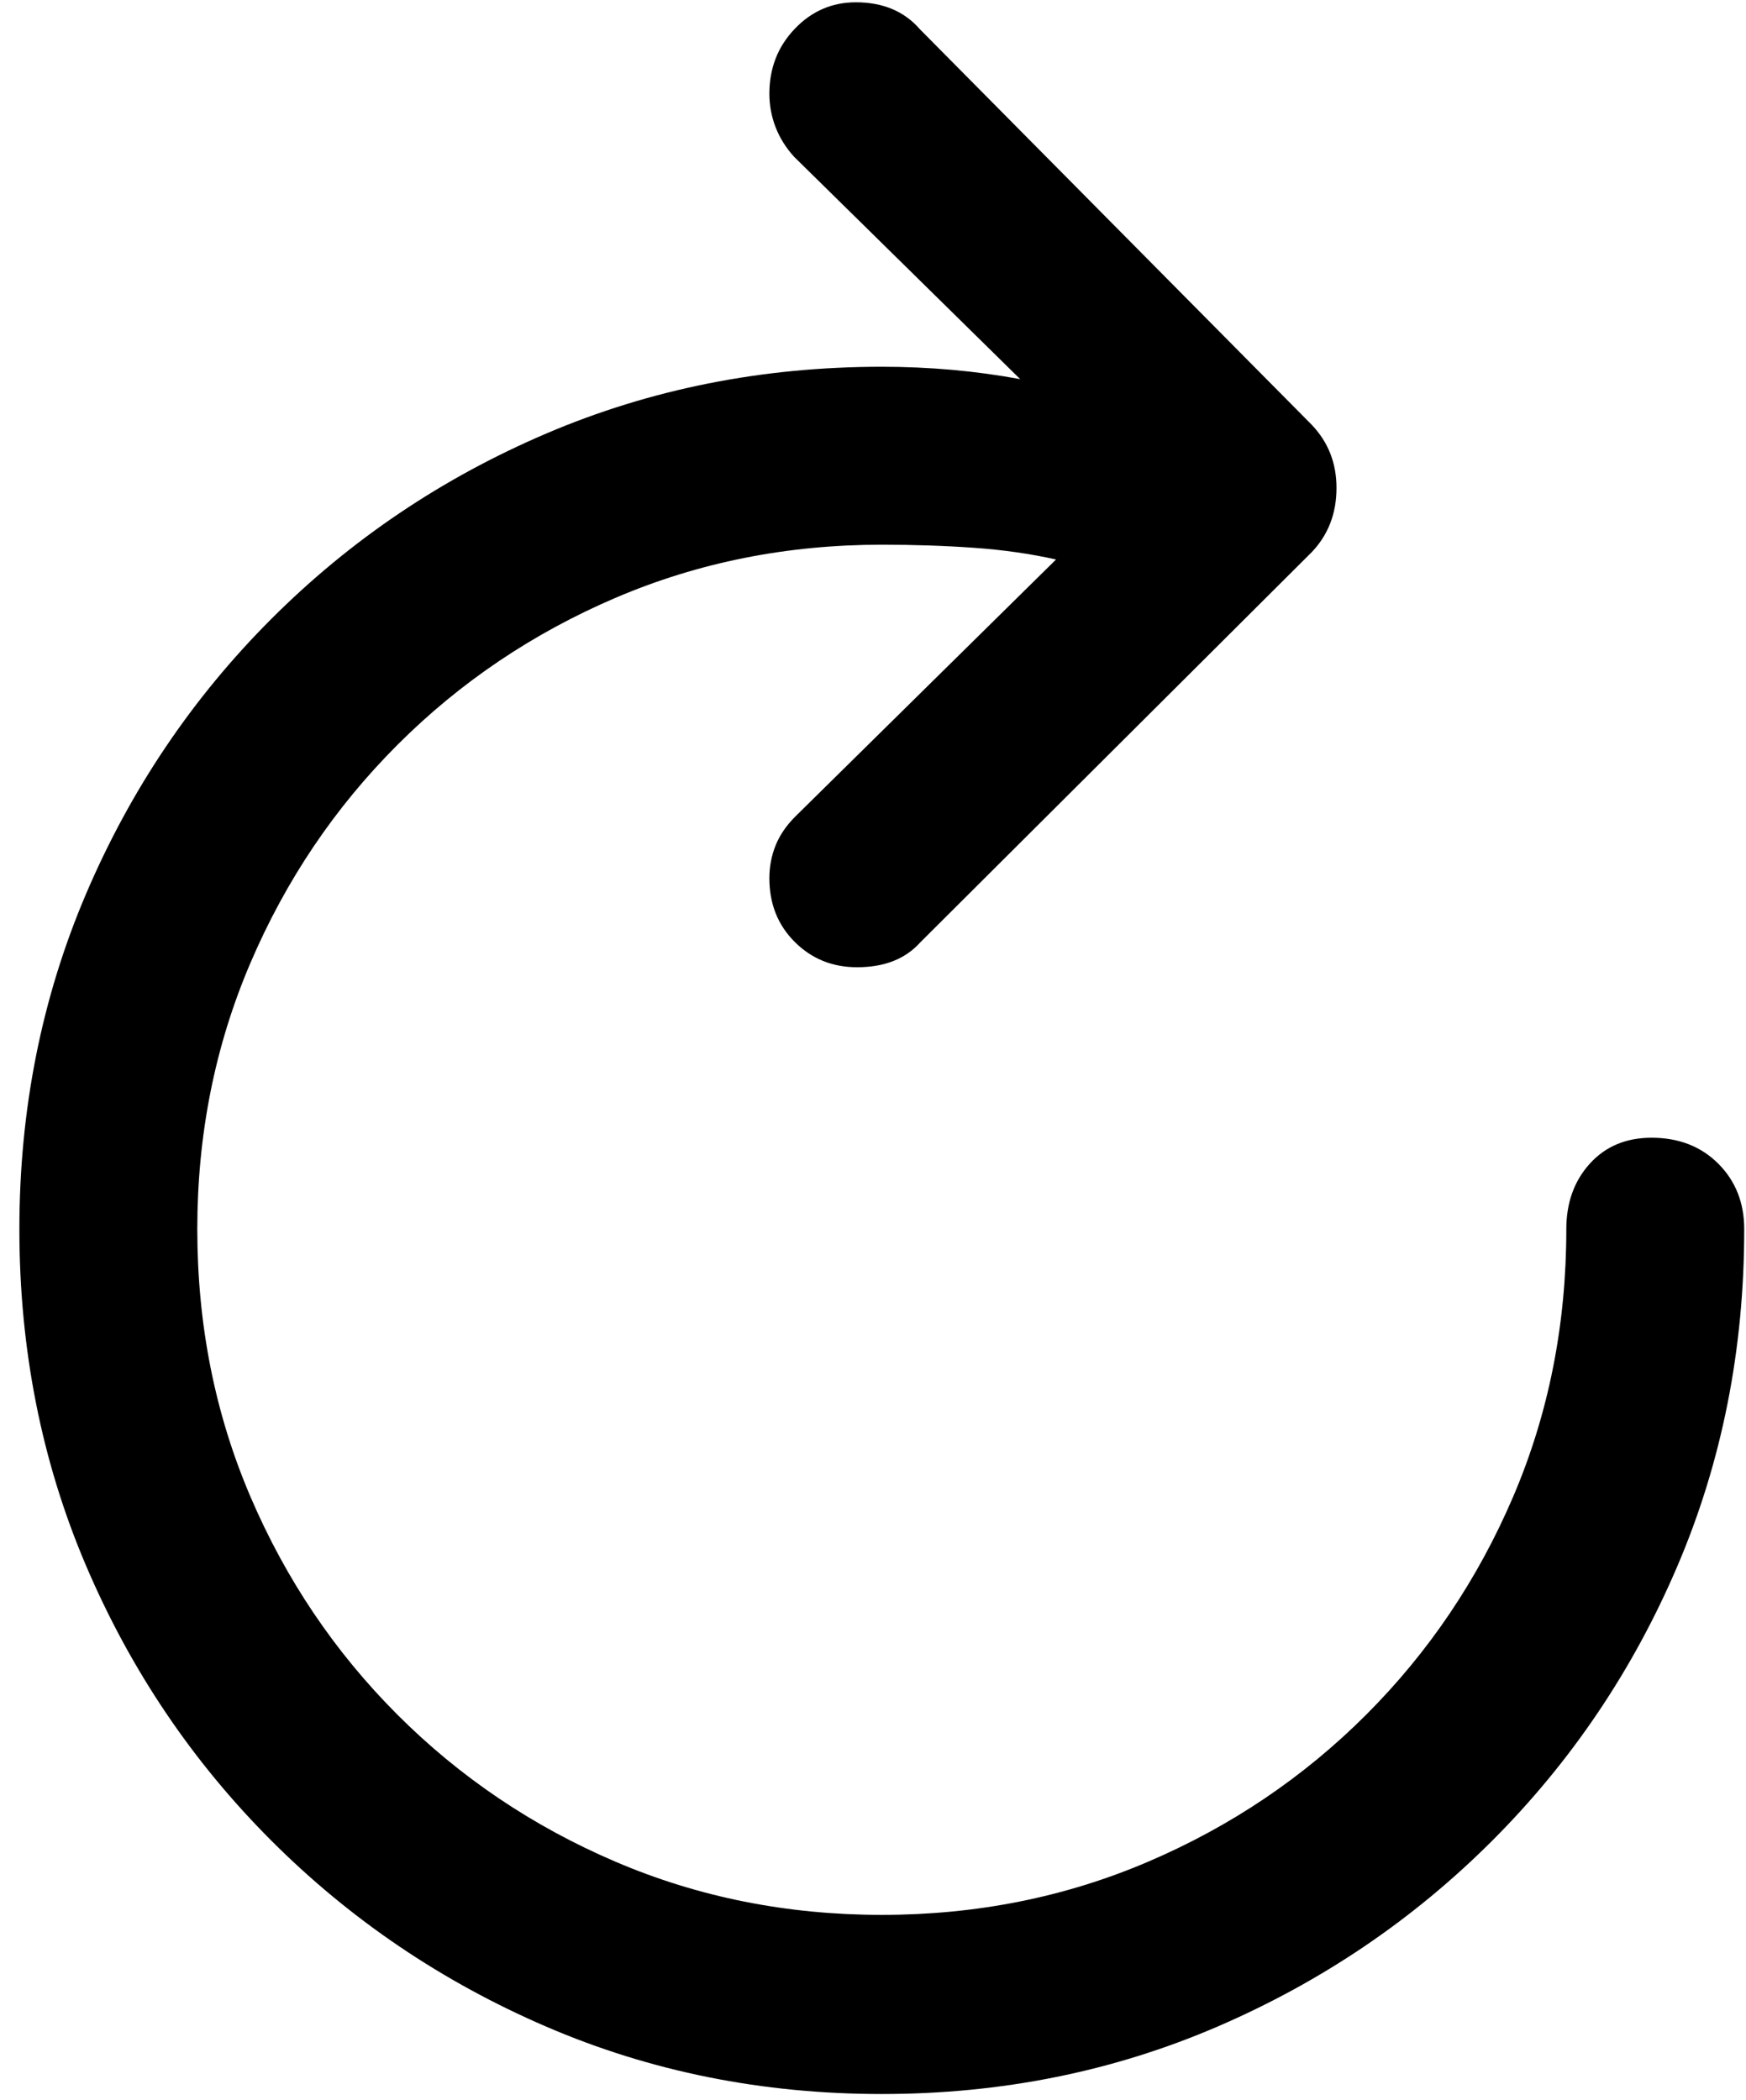 <svg width="69px" height="83px" viewBox="0 0 69 83" version="1.1" xmlns="http://www.w3.org/2000/svg" xmlns:xlink="http://www.w3.org/1999/xlink">
    <g id="Page-1" stroke="none" stroke-width="1" fill="none" fill-rule="evenodd">
        <g id="arrow.clockwise" transform="translate(-1415, -615)" fill="#000000" fill-rule="nonzero">
            <g id="Symbols" transform="translate(527.173, 611.771)">
                <g id="Regular-S" transform="translate(888.593, 3.32)">
                    <path d="M-8.8817842e-16,48.486 C-8.8817842e-16,53.239 0.879,57.674 2.637,61.792 C4.395,65.91 6.836,69.531 9.961,72.656 C13.086,75.781 16.707,78.231 20.825,80.005 C24.943,81.779 29.362,82.666 34.082,82.666 C38.802,82.666 43.221,81.779 47.339,80.005 C51.457,78.231 55.078,75.781 58.203,72.656 C61.328,69.531 63.77,65.91 65.527,61.792 C67.285,57.674 68.164,53.239 68.164,48.486 C68.164,47.445 67.822,46.582 67.139,45.898 C66.455,45.215 65.576,44.873 64.502,44.873 C63.493,44.873 62.679,45.215 62.061,45.898 C61.442,46.582 61.133,47.445 61.133,48.486 C61.133,52.262 60.433,55.786 59.033,59.058 C57.633,62.329 55.697,65.202 53.223,67.676 C50.749,70.15 47.876,72.087 44.604,73.486 C41.333,74.886 37.826,75.586 34.082,75.586 C30.339,75.586 26.831,74.886 23.56,73.486 C20.288,72.087 17.415,70.15 14.941,67.676 C12.467,65.202 10.531,62.329 9.131,59.058 C7.731,55.786 7.031,52.262 7.031,48.486 C7.031,44.743 7.731,41.235 9.131,37.964 C10.531,34.692 12.467,31.82 14.941,29.346 C17.415,26.872 20.288,24.935 23.56,23.535 C26.831,22.135 30.339,21.436 34.082,21.436 C35.352,21.436 36.564,21.476 37.72,21.558 C38.875,21.639 39.958,21.794 40.967,22.021 L30.664,32.178 C30.306,32.536 30.046,32.918 29.883,33.325 C29.72,33.732 29.639,34.163 29.639,34.619 C29.639,35.628 29.972,36.466 30.64,37.134 C31.307,37.801 32.129,38.135 33.105,38.135 C34.18,38.135 35.01,37.809 35.596,37.158 L51.074,21.729 C51.725,21.045 52.051,20.199 52.051,19.189 C52.051,18.213 51.725,17.383 51.074,16.699 L35.596,1.074 C34.977,0.358 34.131,0 33.057,0 C32.113,0 31.307,0.35 30.64,1.05 C29.972,1.75 29.639,2.604 29.639,3.613 C29.639,4.069 29.72,4.508 29.883,4.932 C30.046,5.355 30.29,5.745 30.615,6.104 L39.551,14.893 C38.672,14.73 37.777,14.608 36.865,14.526 C35.954,14.445 35.026,14.404 34.082,14.404 C29.362,14.404 24.943,15.283 20.825,17.041 C16.707,18.799 13.086,21.24 9.961,24.365 C6.836,27.49 4.395,31.112 2.637,35.23 C0.879,39.347 -8.8817842e-16,43.766 -8.8817842e-16,48.486 Z" id="Path"></path>
                </g>
            </g>
        </g>
    </g>
</svg>
